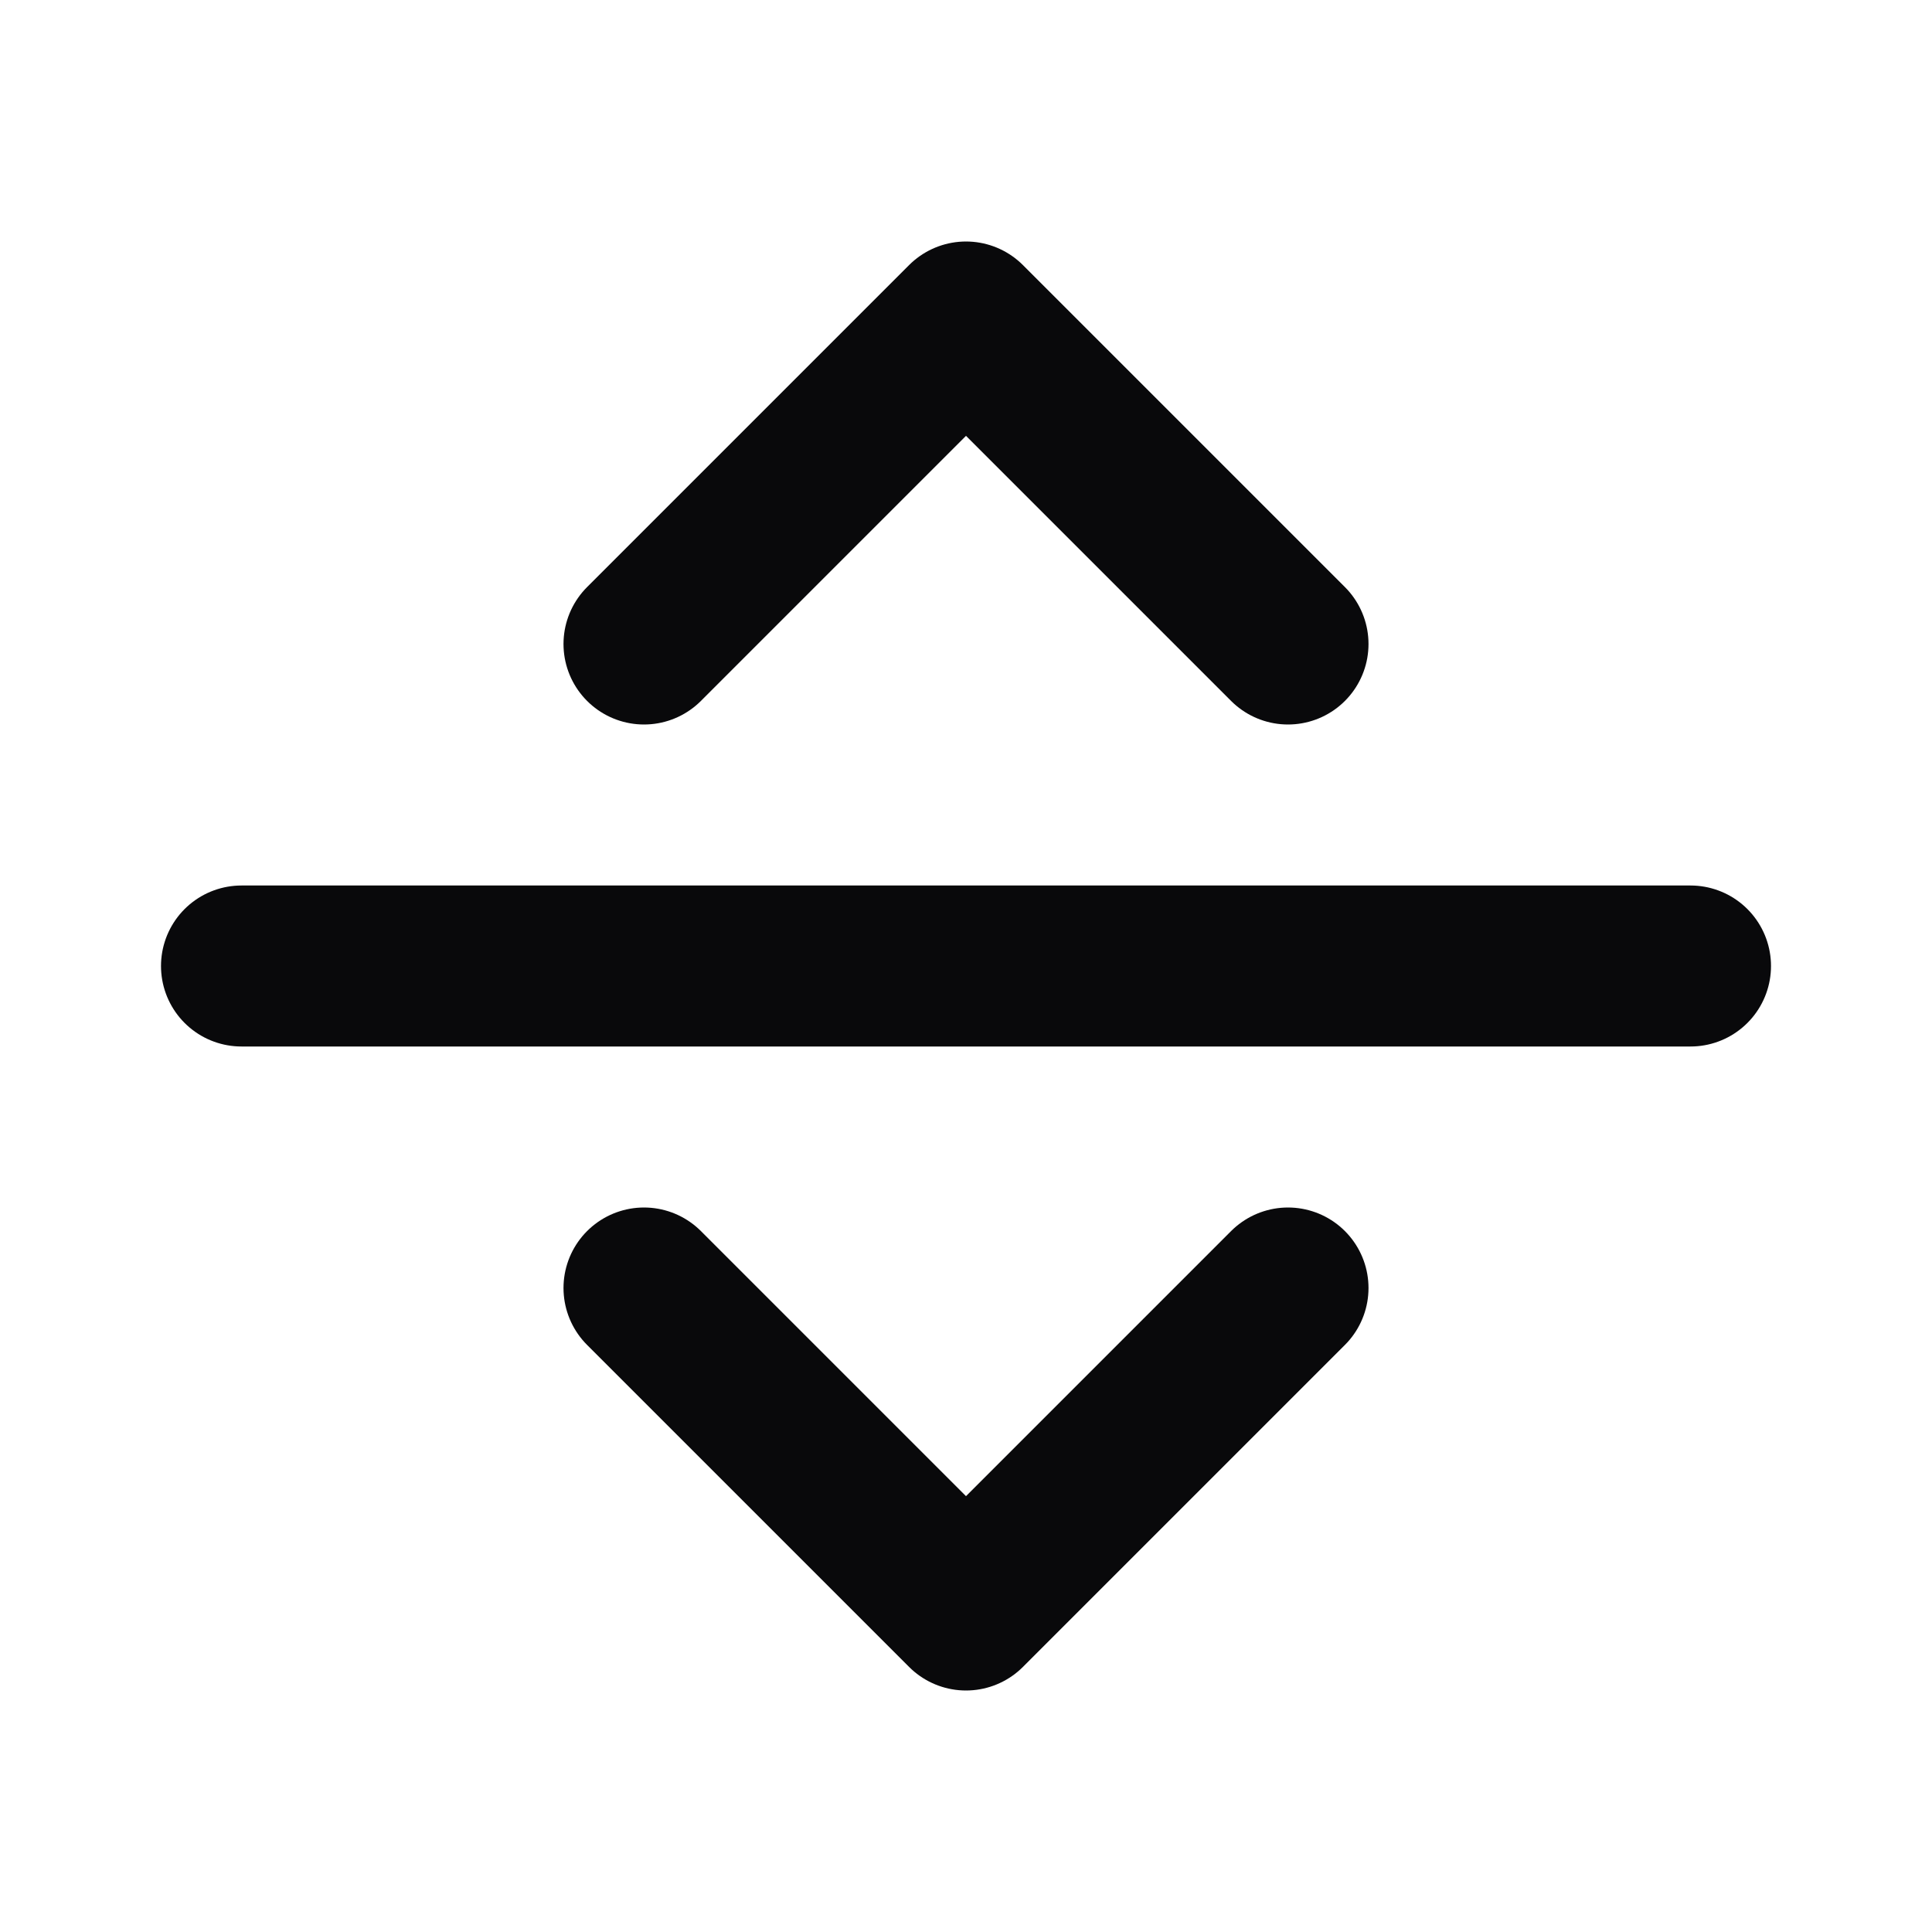 <svg width="24" height="24" viewBox="0 0 24 24" fill="none" xmlns="http://www.w3.org/2000/svg">
<path d="M3 12H21M8 8L12 4L16 8M16 16L12 20L8 16" stroke="#09090B" stroke-width="2" stroke-linecap="round" stroke-linejoin="round"/>
</svg>
